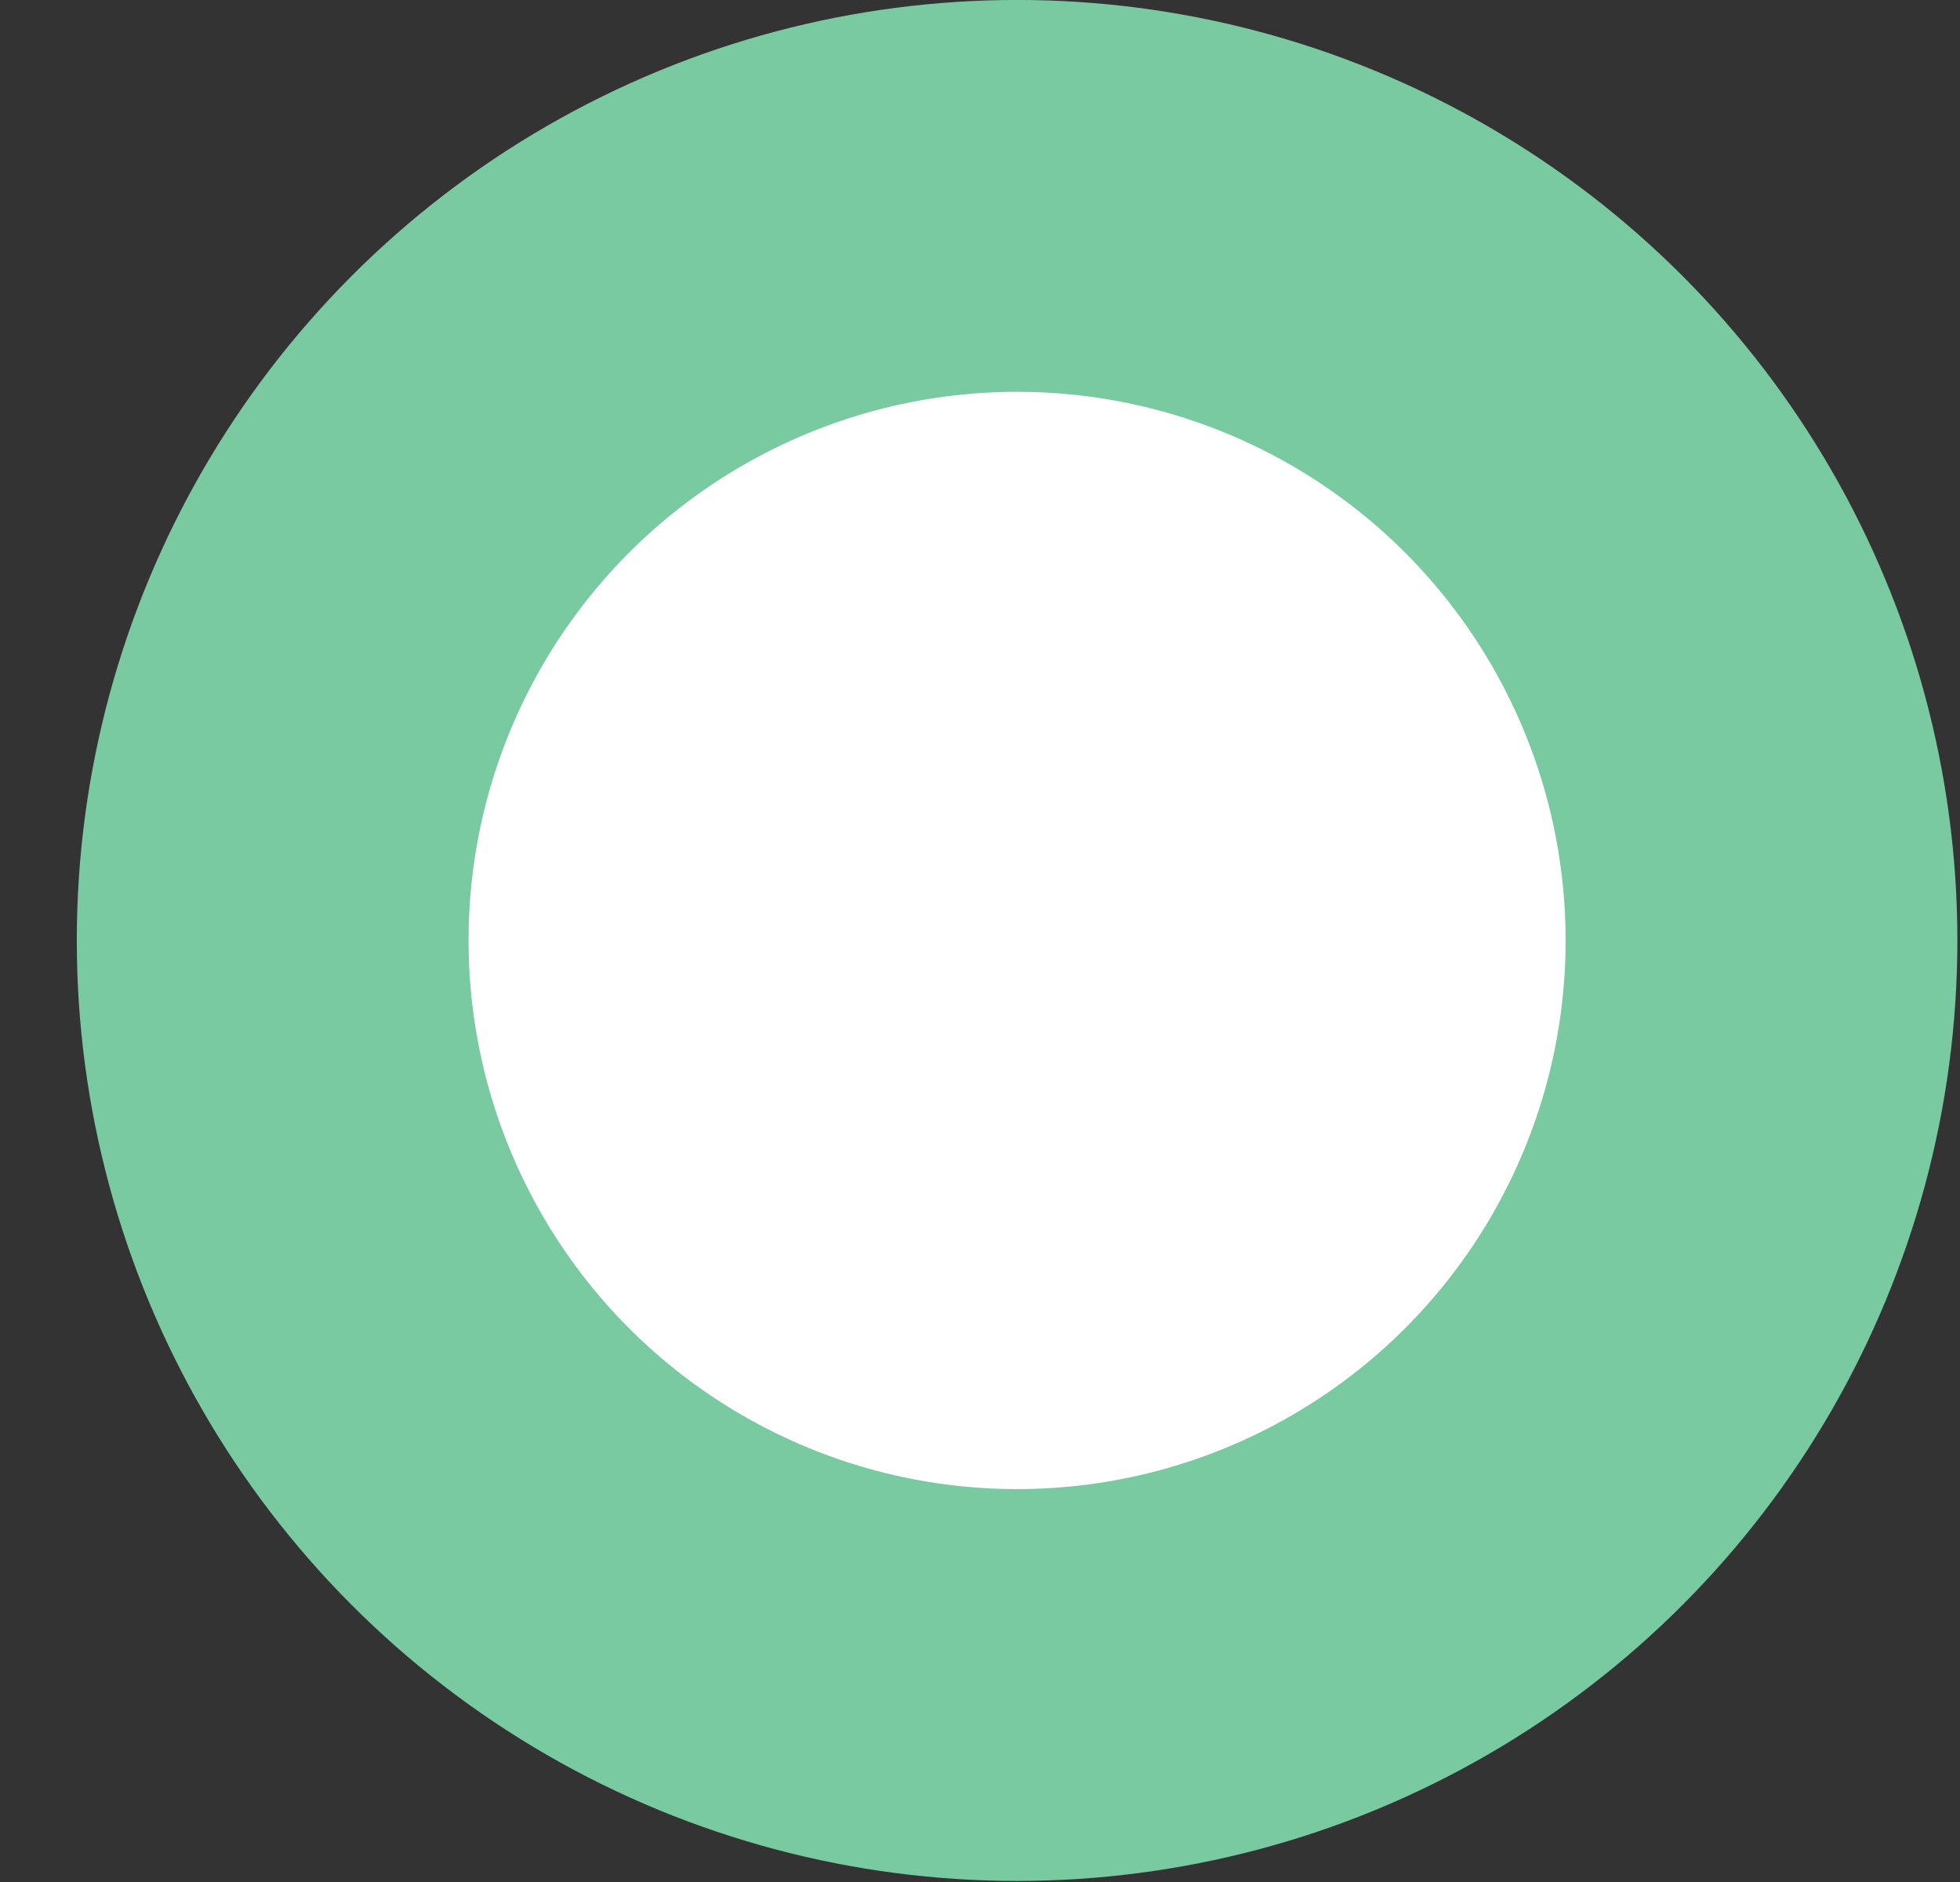 <svg width="25" height="24" viewBox="0 0 25 24" fill="none" xmlns="http://www.w3.org/2000/svg">
<rect x="0" y="0" width="25" height="24" fill="#333333" stroke="none"/>
<circle cx="12.973" cy="11.993" r="9.495" fill="white" stroke="#79CAA1" stroke-width="4.997"/>
</svg>
